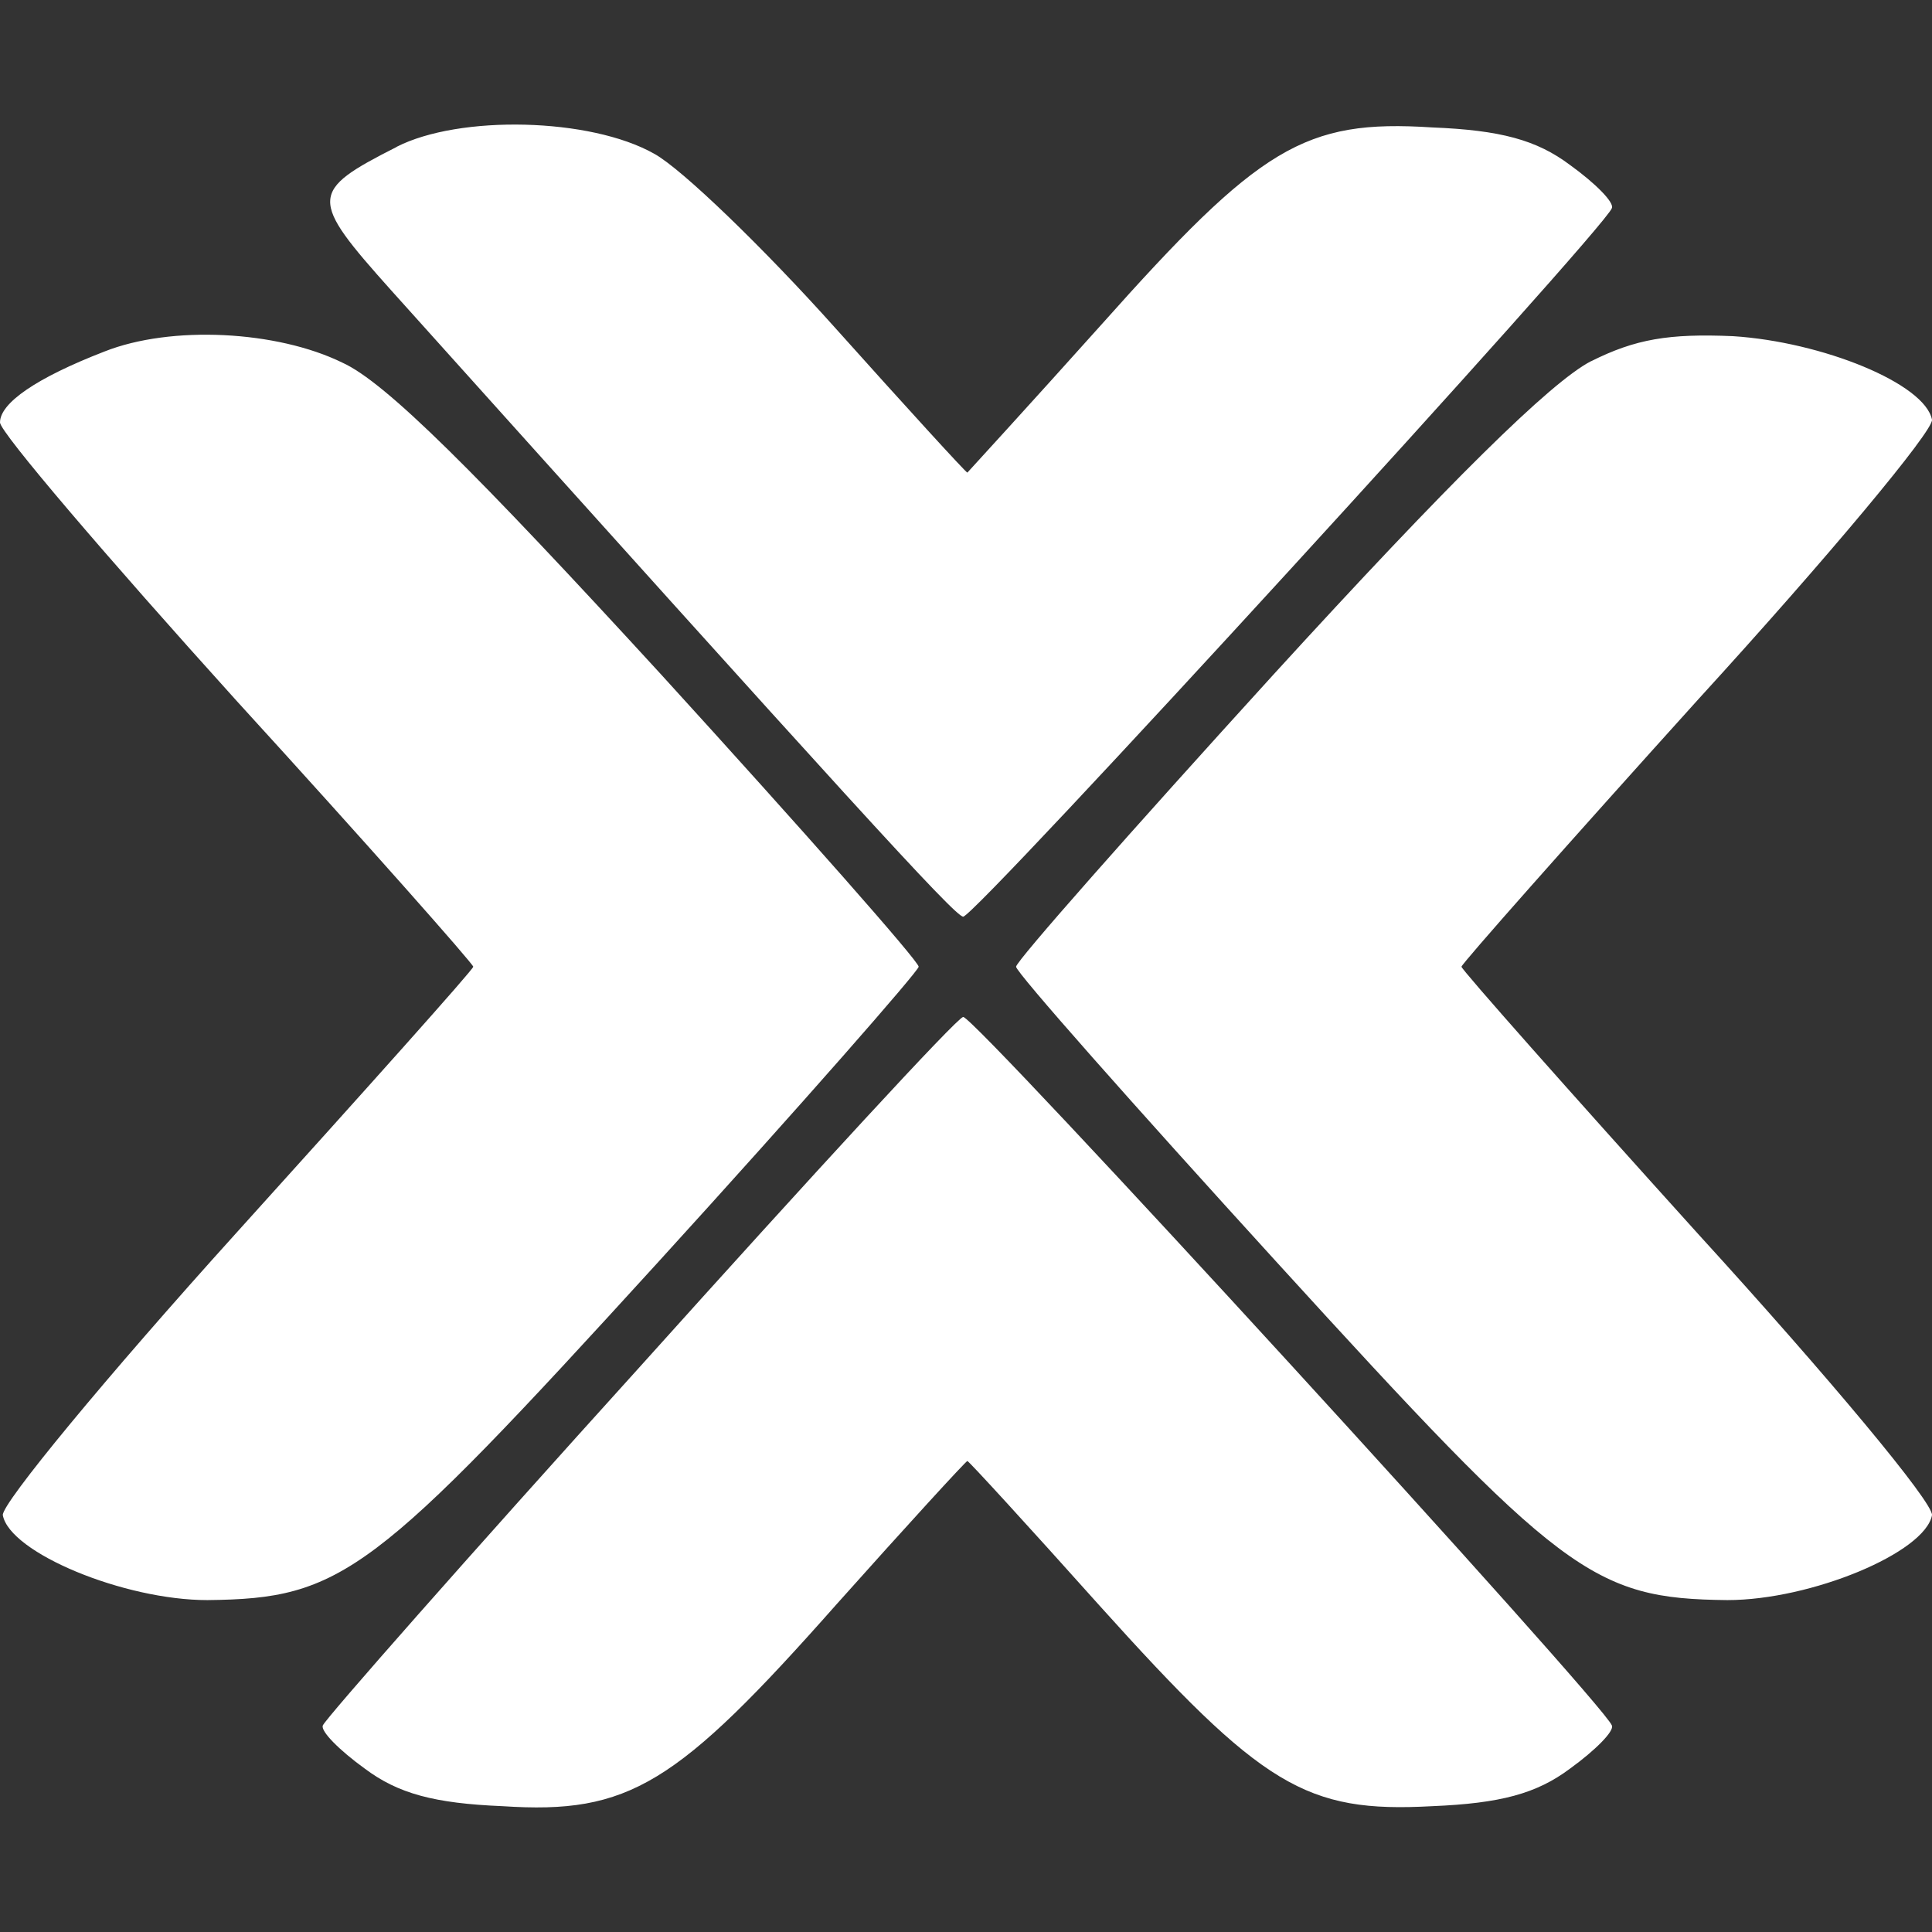 <svg role="img" viewBox="0 0 24 24" xmlns="http://www.w3.org/2000/svg"><rect x="0" y="0" width="24" height="24" fill="#333333" stroke="none"/><title>Proxmox</title><path fill="white" d="M4.928 1.825c-1.09.553-1.09.64-.07 1.78 5.655 6.295 7.004 7.782 7.107 7.782.139.017 7.971-8.542 8.058-8.801.034-.07-.208-.312-.519-.536-.415-.312-.864-.433-1.712-.467-1.59-.104-2.144.242-4.115 2.455-.899 1.003-1.66 1.833-1.66 1.833-.017 0-.76-.813-1.642-1.798S8.473 2.1 8.127 1.91c-.796-.45-2.421-.484-3.2-.086zM1.297 4.367C.45 4.695 0 5.007 0 5.248c0 .121 1.331 1.678 2.94 3.459 1.625 1.78 2.939 3.268 2.939 3.302 0 .035-1.331 1.522-2.94 3.303C1.314 17.11.017 18.683.035 18.822c.086.467 1.504 1.055 2.541 1.055 1.678-.018 2.058-.312 5.603-4.202 1.78-1.954 3.233-3.614 3.233-3.666 0-.069-1.435-1.694-3.199-3.63-2.3-2.508-3.423-3.632-3.96-3.874-.812-.398-2.126-.467-2.956-.138zm18.467.12c-.502.26-1.764 1.505-3.943 3.891-1.763 1.937-3.199 3.562-3.199 3.631 0 .07 1.453 1.712 3.234 3.666 3.544 3.89 3.925 4.184 5.602 4.202 1.038 0 2.455-.588 2.542-1.055.017-.156-1.28-1.712-2.905-3.493-1.608-1.78-2.94-3.285-2.94-3.32 0-.034 1.332-1.539 2.94-3.32C22.72 6.91 24.017 5.352 24 5.214c-.087-.45-1.366-.968-2.473-1.038-.795-.034-1.21.035-1.763.312zM7.954 16.973c-2.144 2.369-3.908 4.374-3.943 4.46-.034.07.208.312.52.537.414.311.864.432 1.711.467 1.574.103 2.161-.26 4.15-2.508.864-.968 1.608-1.78 1.625-1.78s.761.812 1.643 1.798c2.023 2.248 2.559 2.576 4.132 2.49.848-.035 1.297-.156 1.712-.467.311-.225.553-.467.519-.536-.087-.26-7.92-8.819-8.058-8.801-.069 0-1.867 1.954-4.011 4.34z"/></svg>